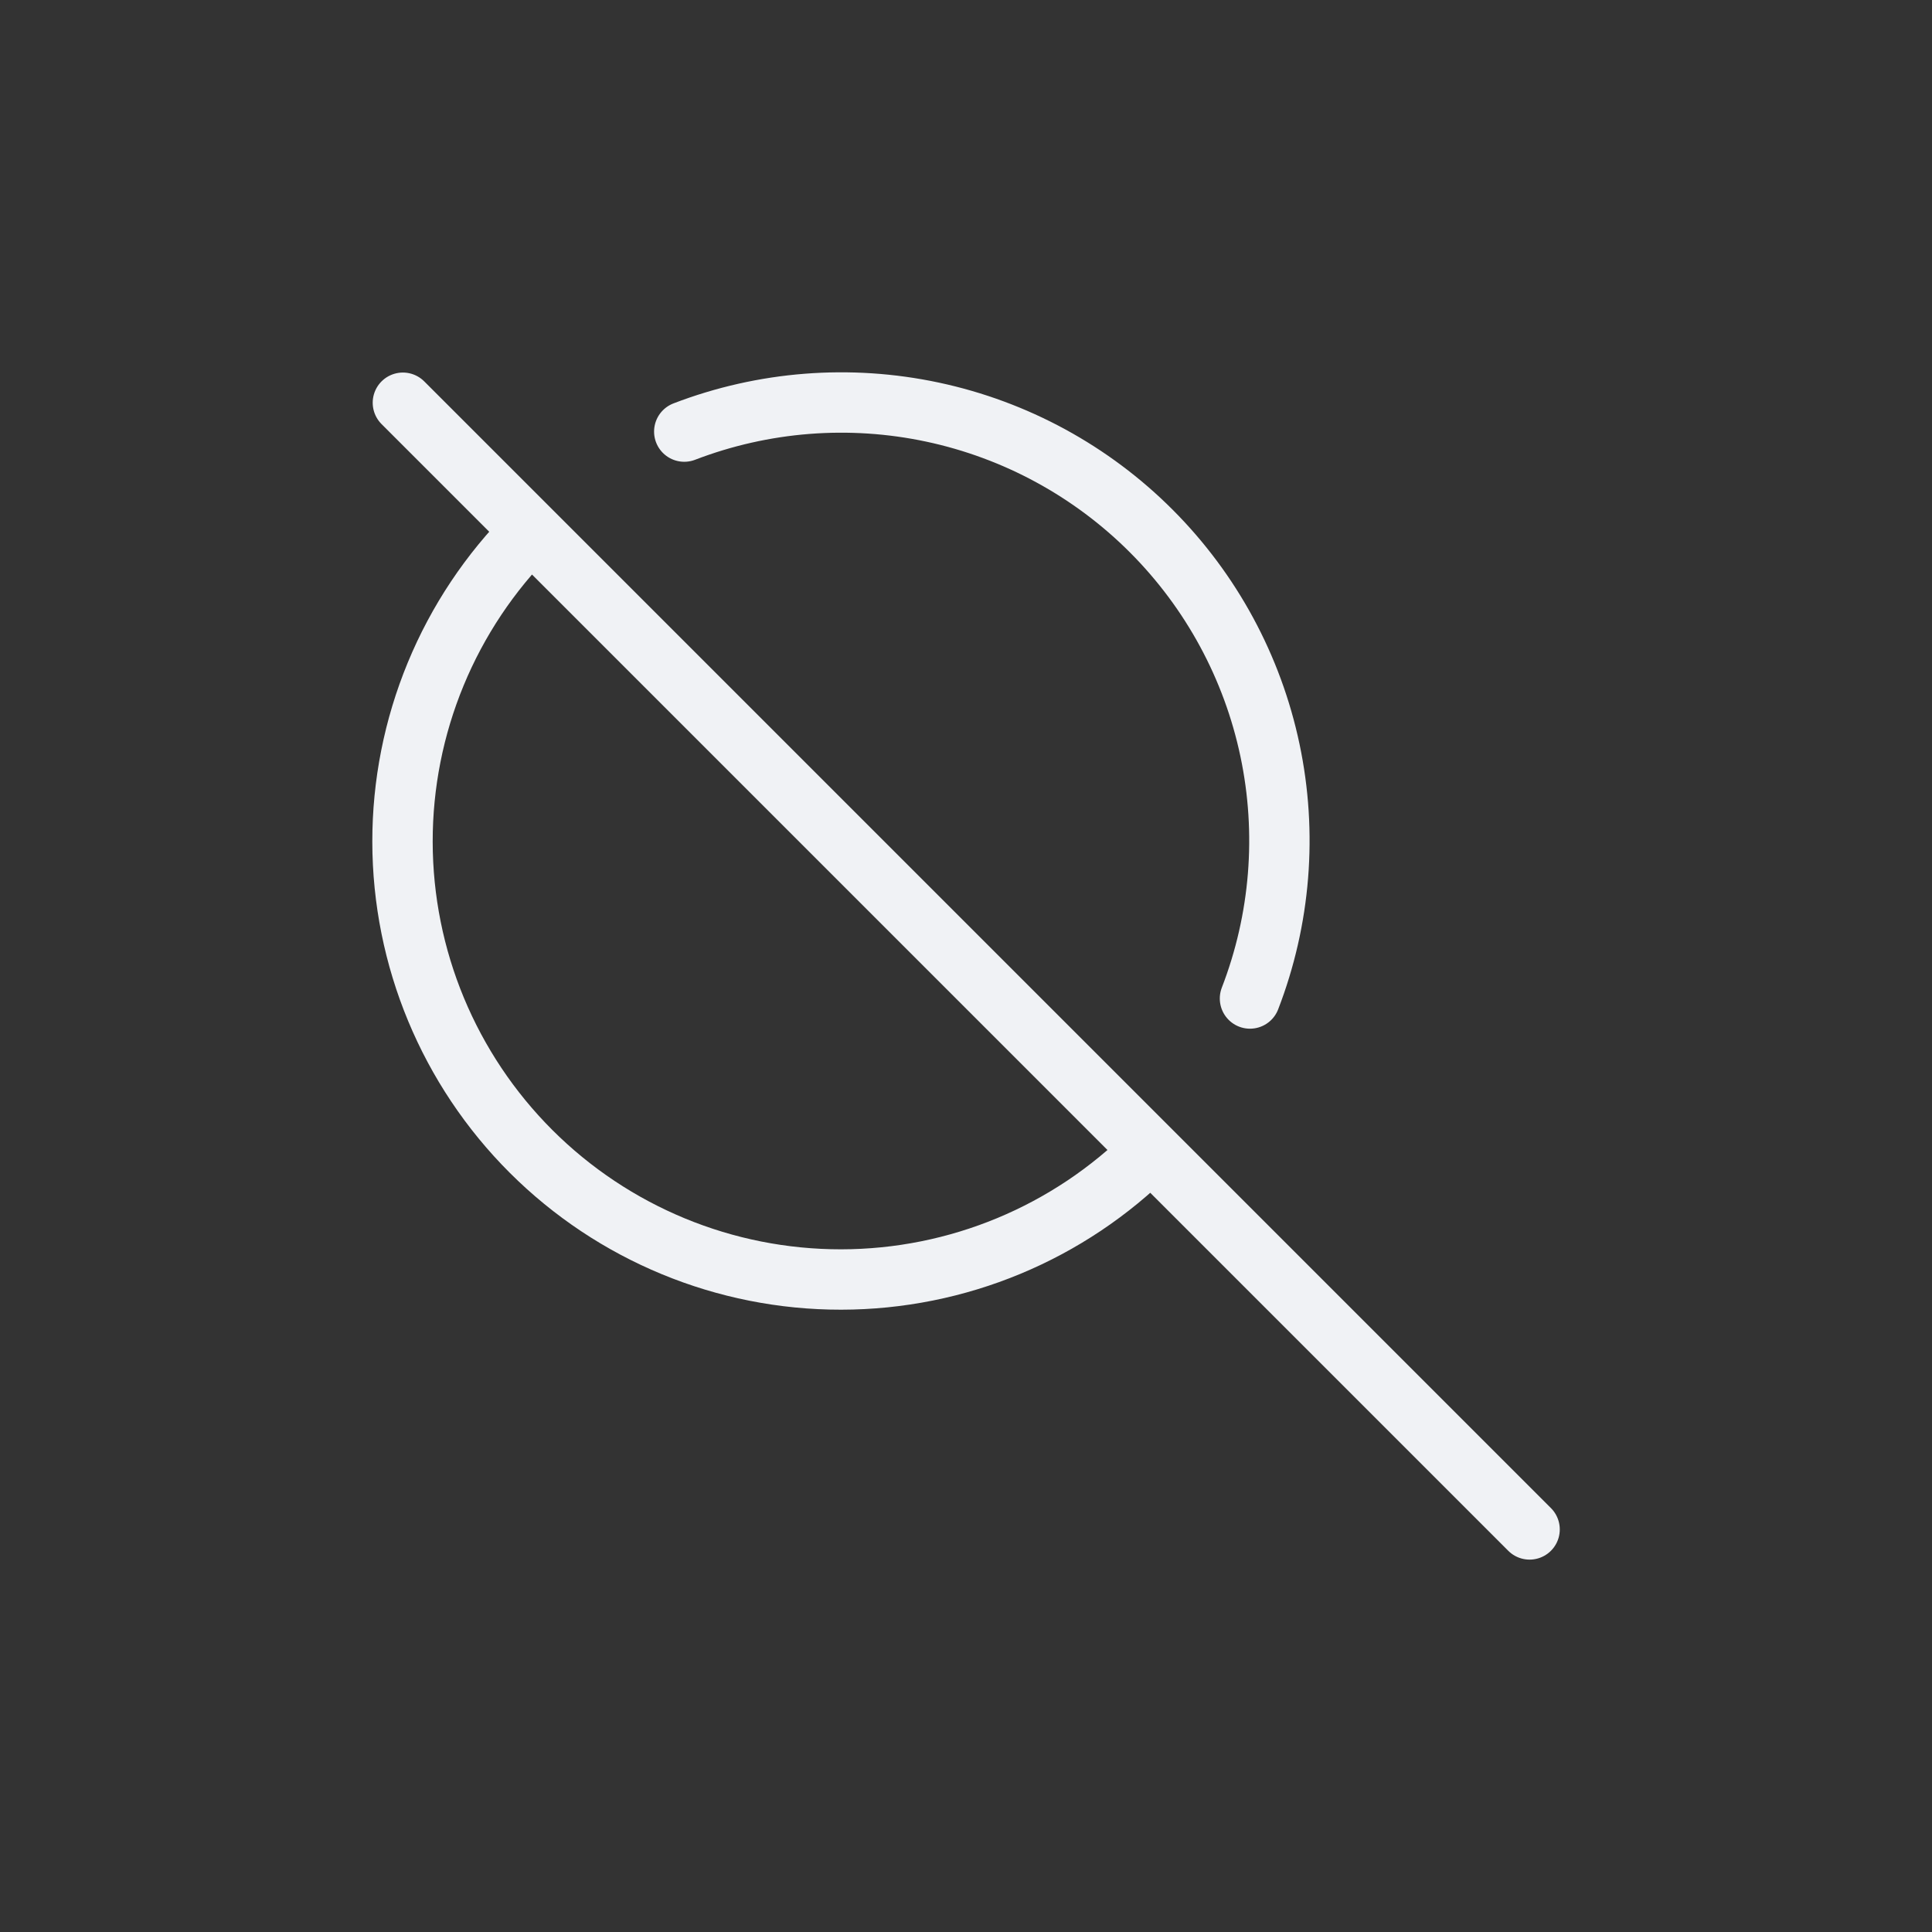 <svg width="192" height="192" viewBox="0 0 192 192" fill="none" xmlns="http://www.w3.org/2000/svg">
<rect x="0" y="0" width="192" height="192" fill="#333333" stroke="none"/>
<path d="M52.723 52.85C48.684 56.898 45.481 61.701 43.298 66.987C41.115 72.272 39.994 77.936 40 83.654C40.012 95.204 44.611 106.275 52.785 114.433C60.96 122.591 72.041 127.168 83.59 127.156C95.139 127.145 106.211 122.546 114.369 114.371M124.222 99.23C127.257 91.371 127.947 82.799 126.208 74.556C124.469 66.312 120.376 58.75 114.424 52.786C108.473 46.822 100.92 42.713 92.68 40.957C84.439 39.2 75.867 39.872 68.001 42.891M40.039 40.023L152.009 151.993" stroke="#F0F2F5" stroke-width="6" stroke-linecap="round" stroke-linejoin="round"/>
</svg>
